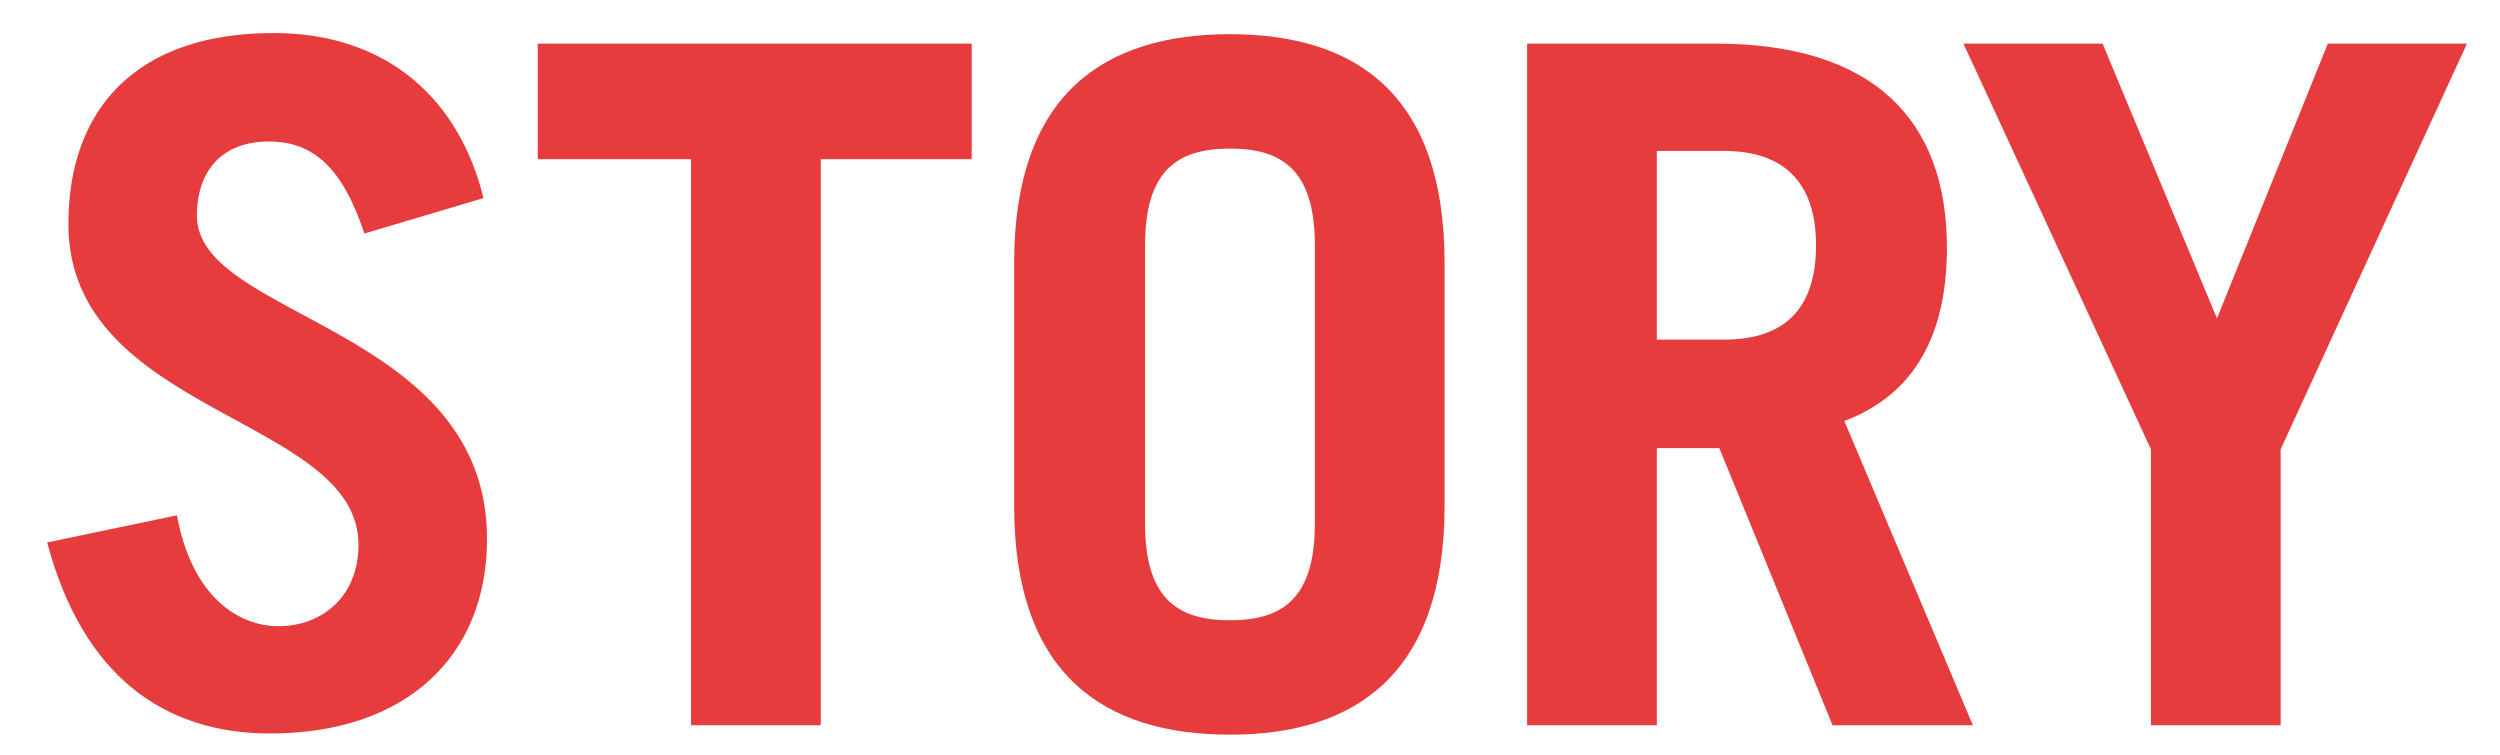 <?xml version="1.0" encoding="utf-8"?>
<!-- Generator: Adobe Illustrator 21.0.2, SVG Export Plug-In . SVG Version: 6.00 Build 0)  -->
<svg version="1.1" id="Layer_1" xmlns="http://www.w3.org/2000/svg" xmlns:xlink="http://www.w3.org/1999/xlink" x="0px" y="0px"
	 viewBox="0 0 212 64" style="enable-background:new 0 0 212 64;" xml:space="preserve">
<style type="text/css">
	.st0{fill:#E73C3E;}
</style>
<g>
	<g>
		<path class="st0" d="M30.9,19.8c-1.8-5.4-4.2-7.8-8.1-7.8c-3.9,0-6.1,2.4-6.1,6.3c0,8.7,24.6,9.4,24.6,27.4
			c0,9.9-6.8,16.5-18.4,16.5c-9,0-15.9-4.9-18.9-16.2L15,43.7c1.3,7,5.3,9.4,8.6,9.4c3.8,0,6.8-2.6,6.8-6.9
			c0-10.9-24.6-11-24.6-27.2c0-9.9,5.9-16.2,17.4-16.2c9.8,0,15.8,5.8,17.8,14L30.9,19.8z"/>
		<path class="st0" d="M82.4,3.7v9.8H69.6v48h-11v-48H45.6V3.7H82.4z"/>
		<path class="st0" d="M86,22.3C86,8,93.6,2.9,104.3,2.9c10.7,0,18.2,5.1,18.2,19.4v20.6c0,14.2-7.5,19.4-18.2,19.4
			C93.6,62.3,86,57.2,86,42.9V22.3z M97.1,44.4c0,6.4,2.8,8.2,7.2,8.2c4.4,0,7.2-1.8,7.2-8.2V20.8c0-6.4-2.8-8.2-7.2-8.2
			c-4.4,0-7.2,1.8-7.2,8.2V44.4z"/>
		<path class="st0" d="M155.4,61.5L145.8,38h-5.3v23.5h-11V3.7h16c13.3,0,19.6,6.4,19.6,17.3c0,7.2-2.6,12.4-8.7,14.7l10.9,25.8
			H155.4z M140.5,28.8h5.7c4.9,0,7.8-2.4,7.8-8s-3-8-7.8-8h-5.7V28.8z"/>
		<path class="st0" d="M188,27l9.4-23.3h11.8l-15.8,34.4v23.4h-11V38.1L166.5,3.7h11.8L188,27z"/>
	</g>
</g>
</svg>
